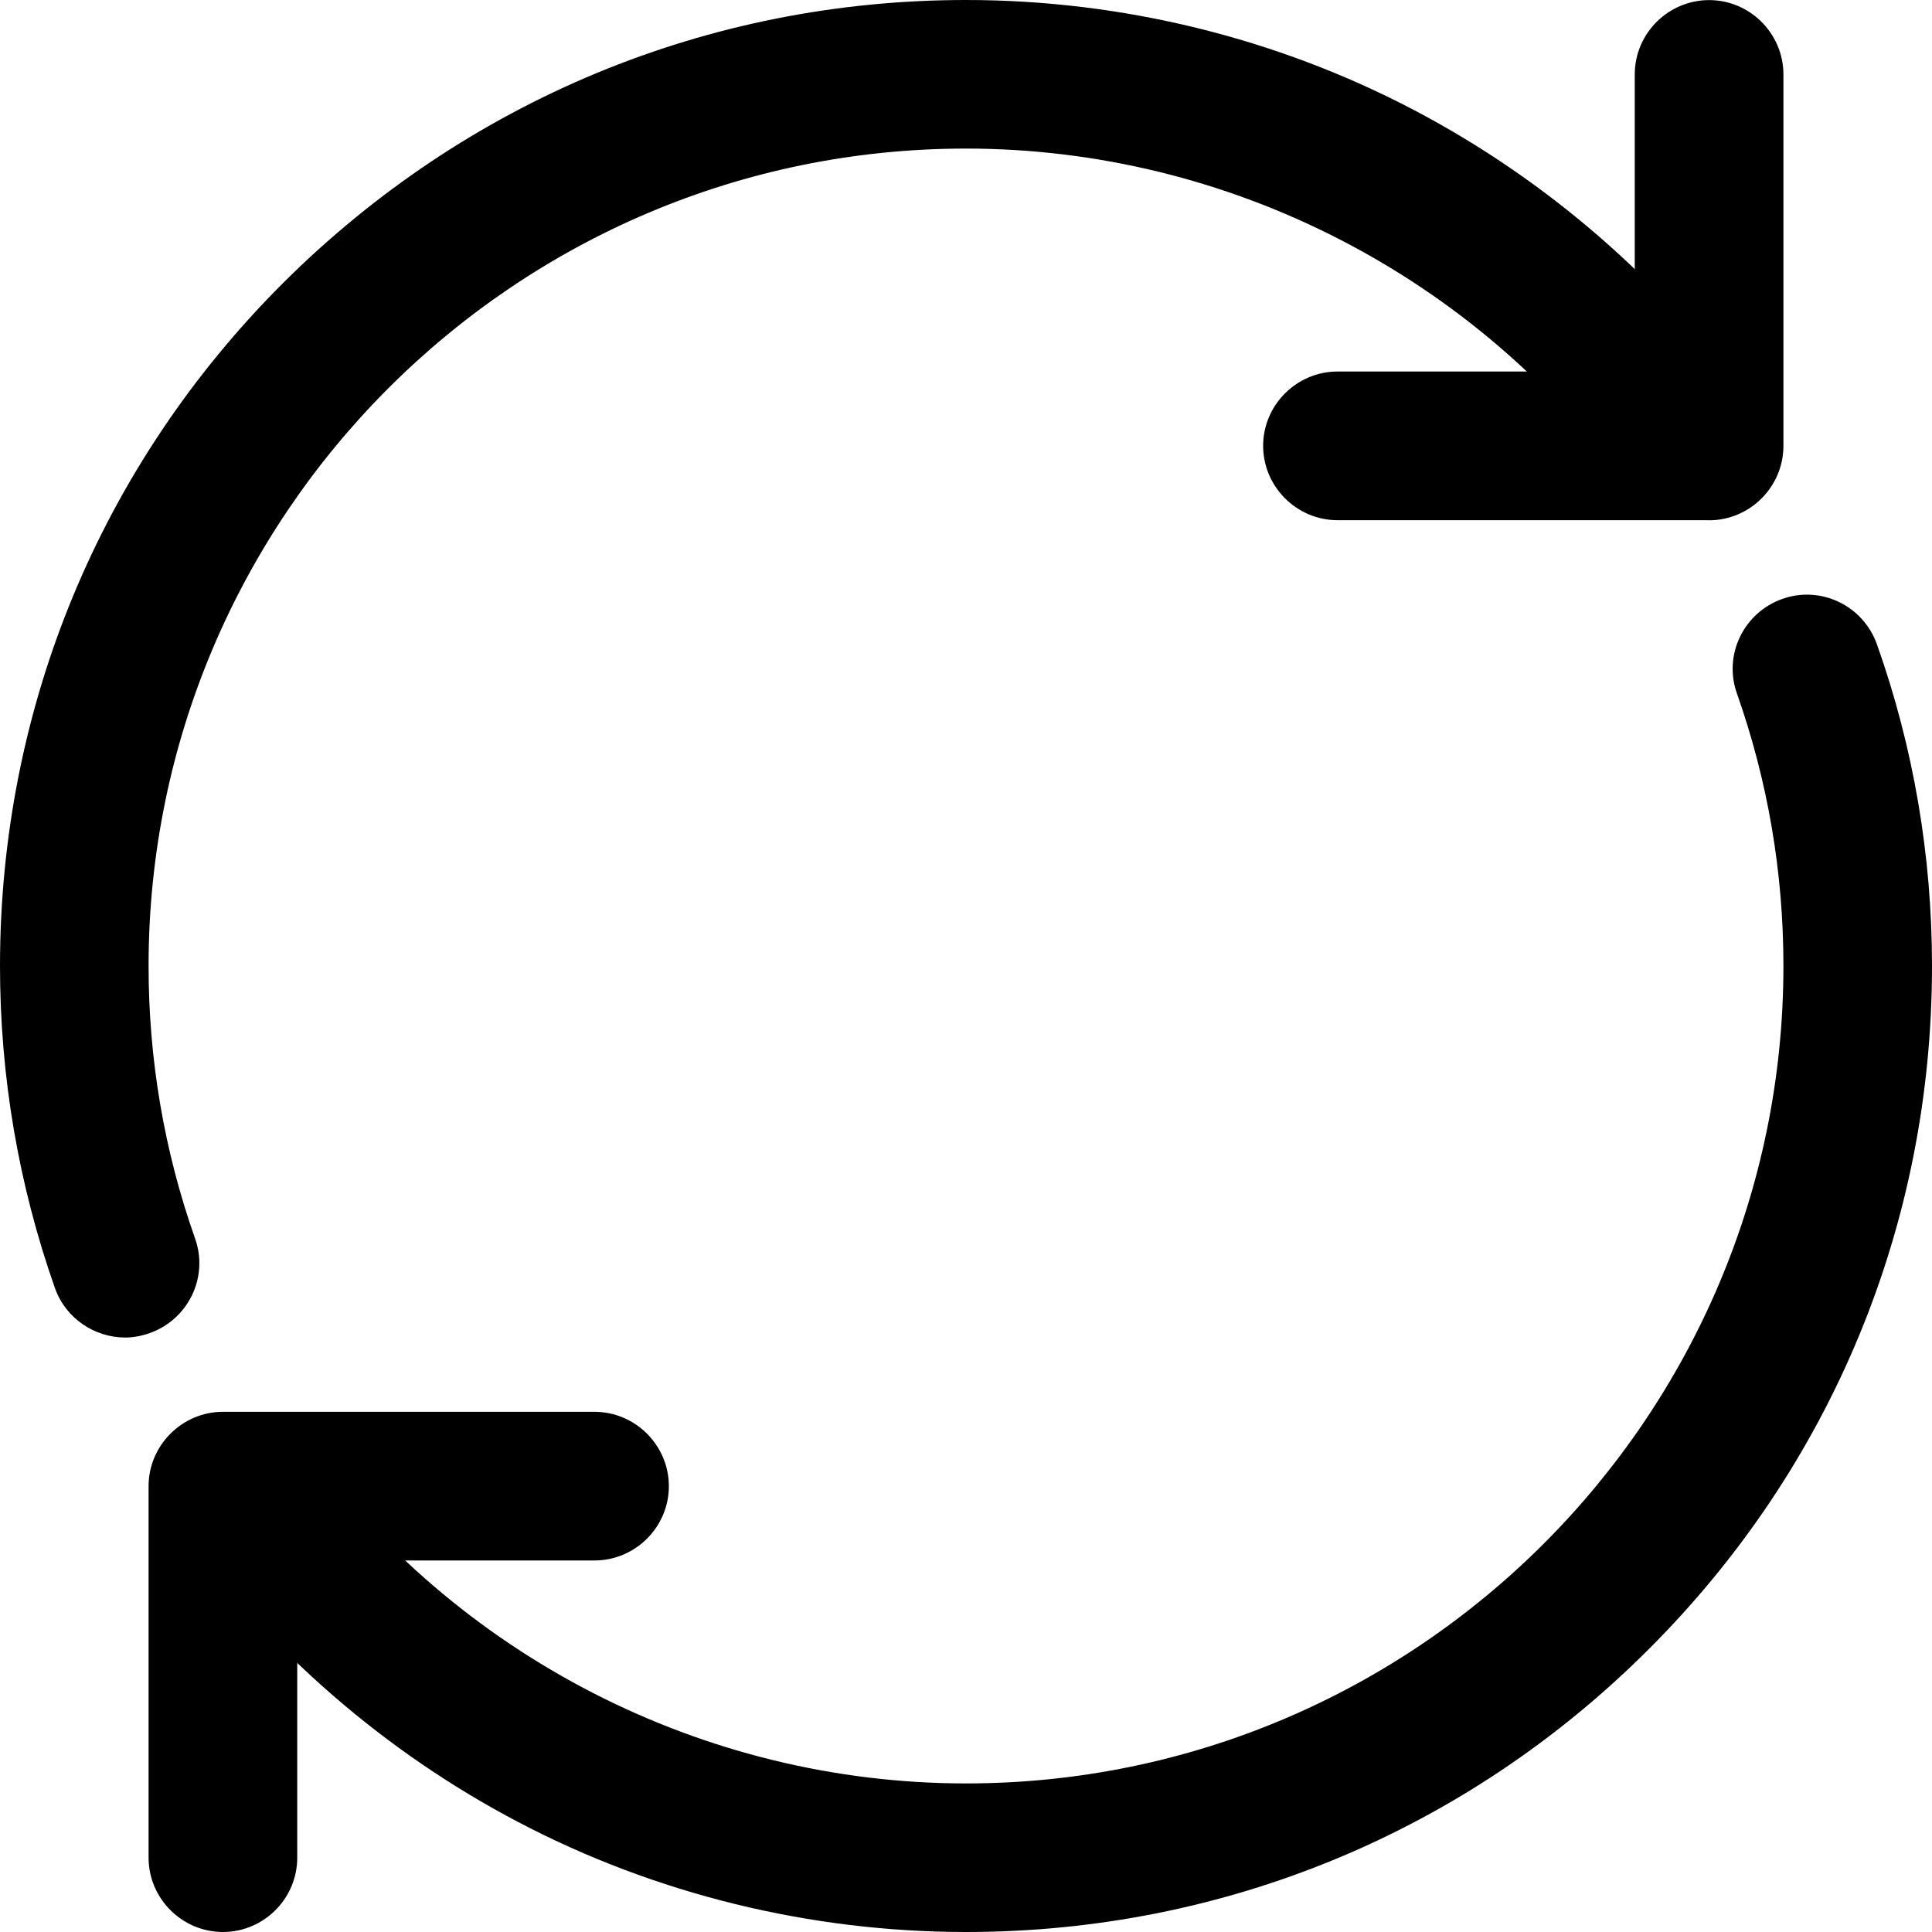 <svg xmlns="http://www.w3.org/2000/svg" width="20" height="20" viewBox="0 0 20 20">
    <g>
        <path d="M10 20c-1.612 0-3.215-.392-4.635-1.138-1.373-.72-2.58-1.766-3.488-3.027-.246-.347-.17-.827.177-1.073.346-.25.827-.17 1.073.176 1.588 2.204 4.158 3.524 6.873 3.524 4.665 0 8.462-3.797 8.462-8.462 0-.97-.162-1.915-.481-2.82-.143-.4.069-.838.469-.98.4-.142.838.07.98.47.378 1.065.57 2.188.57 3.33 0 2.67-1.038 5.18-2.93 7.07C15.18 18.961 12.67 20 10 20zM1.296 13.846c-.315 0-.615-.196-.727-.511C.192 12.265 0 11.142 0 10c0-2.67 1.038-5.18 2.93-7.07C4.824 1.043 7.33 0 10 0c1.612 0 3.215.392 4.635 1.138 1.373.72 2.58 1.766 3.488 3.027.246.347.17.827-.177 1.073-.346.25-.827.17-1.073-.176C15.285 2.858 12.715 1.538 10 1.538c-4.665 0-8.462 3.797-8.462 8.462 0 .97.162 1.915.481 2.82.143.4-.069.838-.469.98-.085.03-.17.046-.254.046z"/>
        <path d="M17.692 5.385h-3.846c-.423 0-.77-.347-.77-.77 0-.423.347-.769.77-.769h3.077V.77c0-.423.346-.769.77-.769.422 0 .769.346.769.77v3.845c0 .423-.347.77-.77.77zM2.308 20c-.423 0-.77-.346-.77-.77v-3.845c0-.423.347-.77.77-.77h3.846c.423 0 .77.347.77.77 0 .423-.347.769-.77.769H3.077v3.077c0 .423-.346.769-.77.769z"/>
    </g>
</svg>
